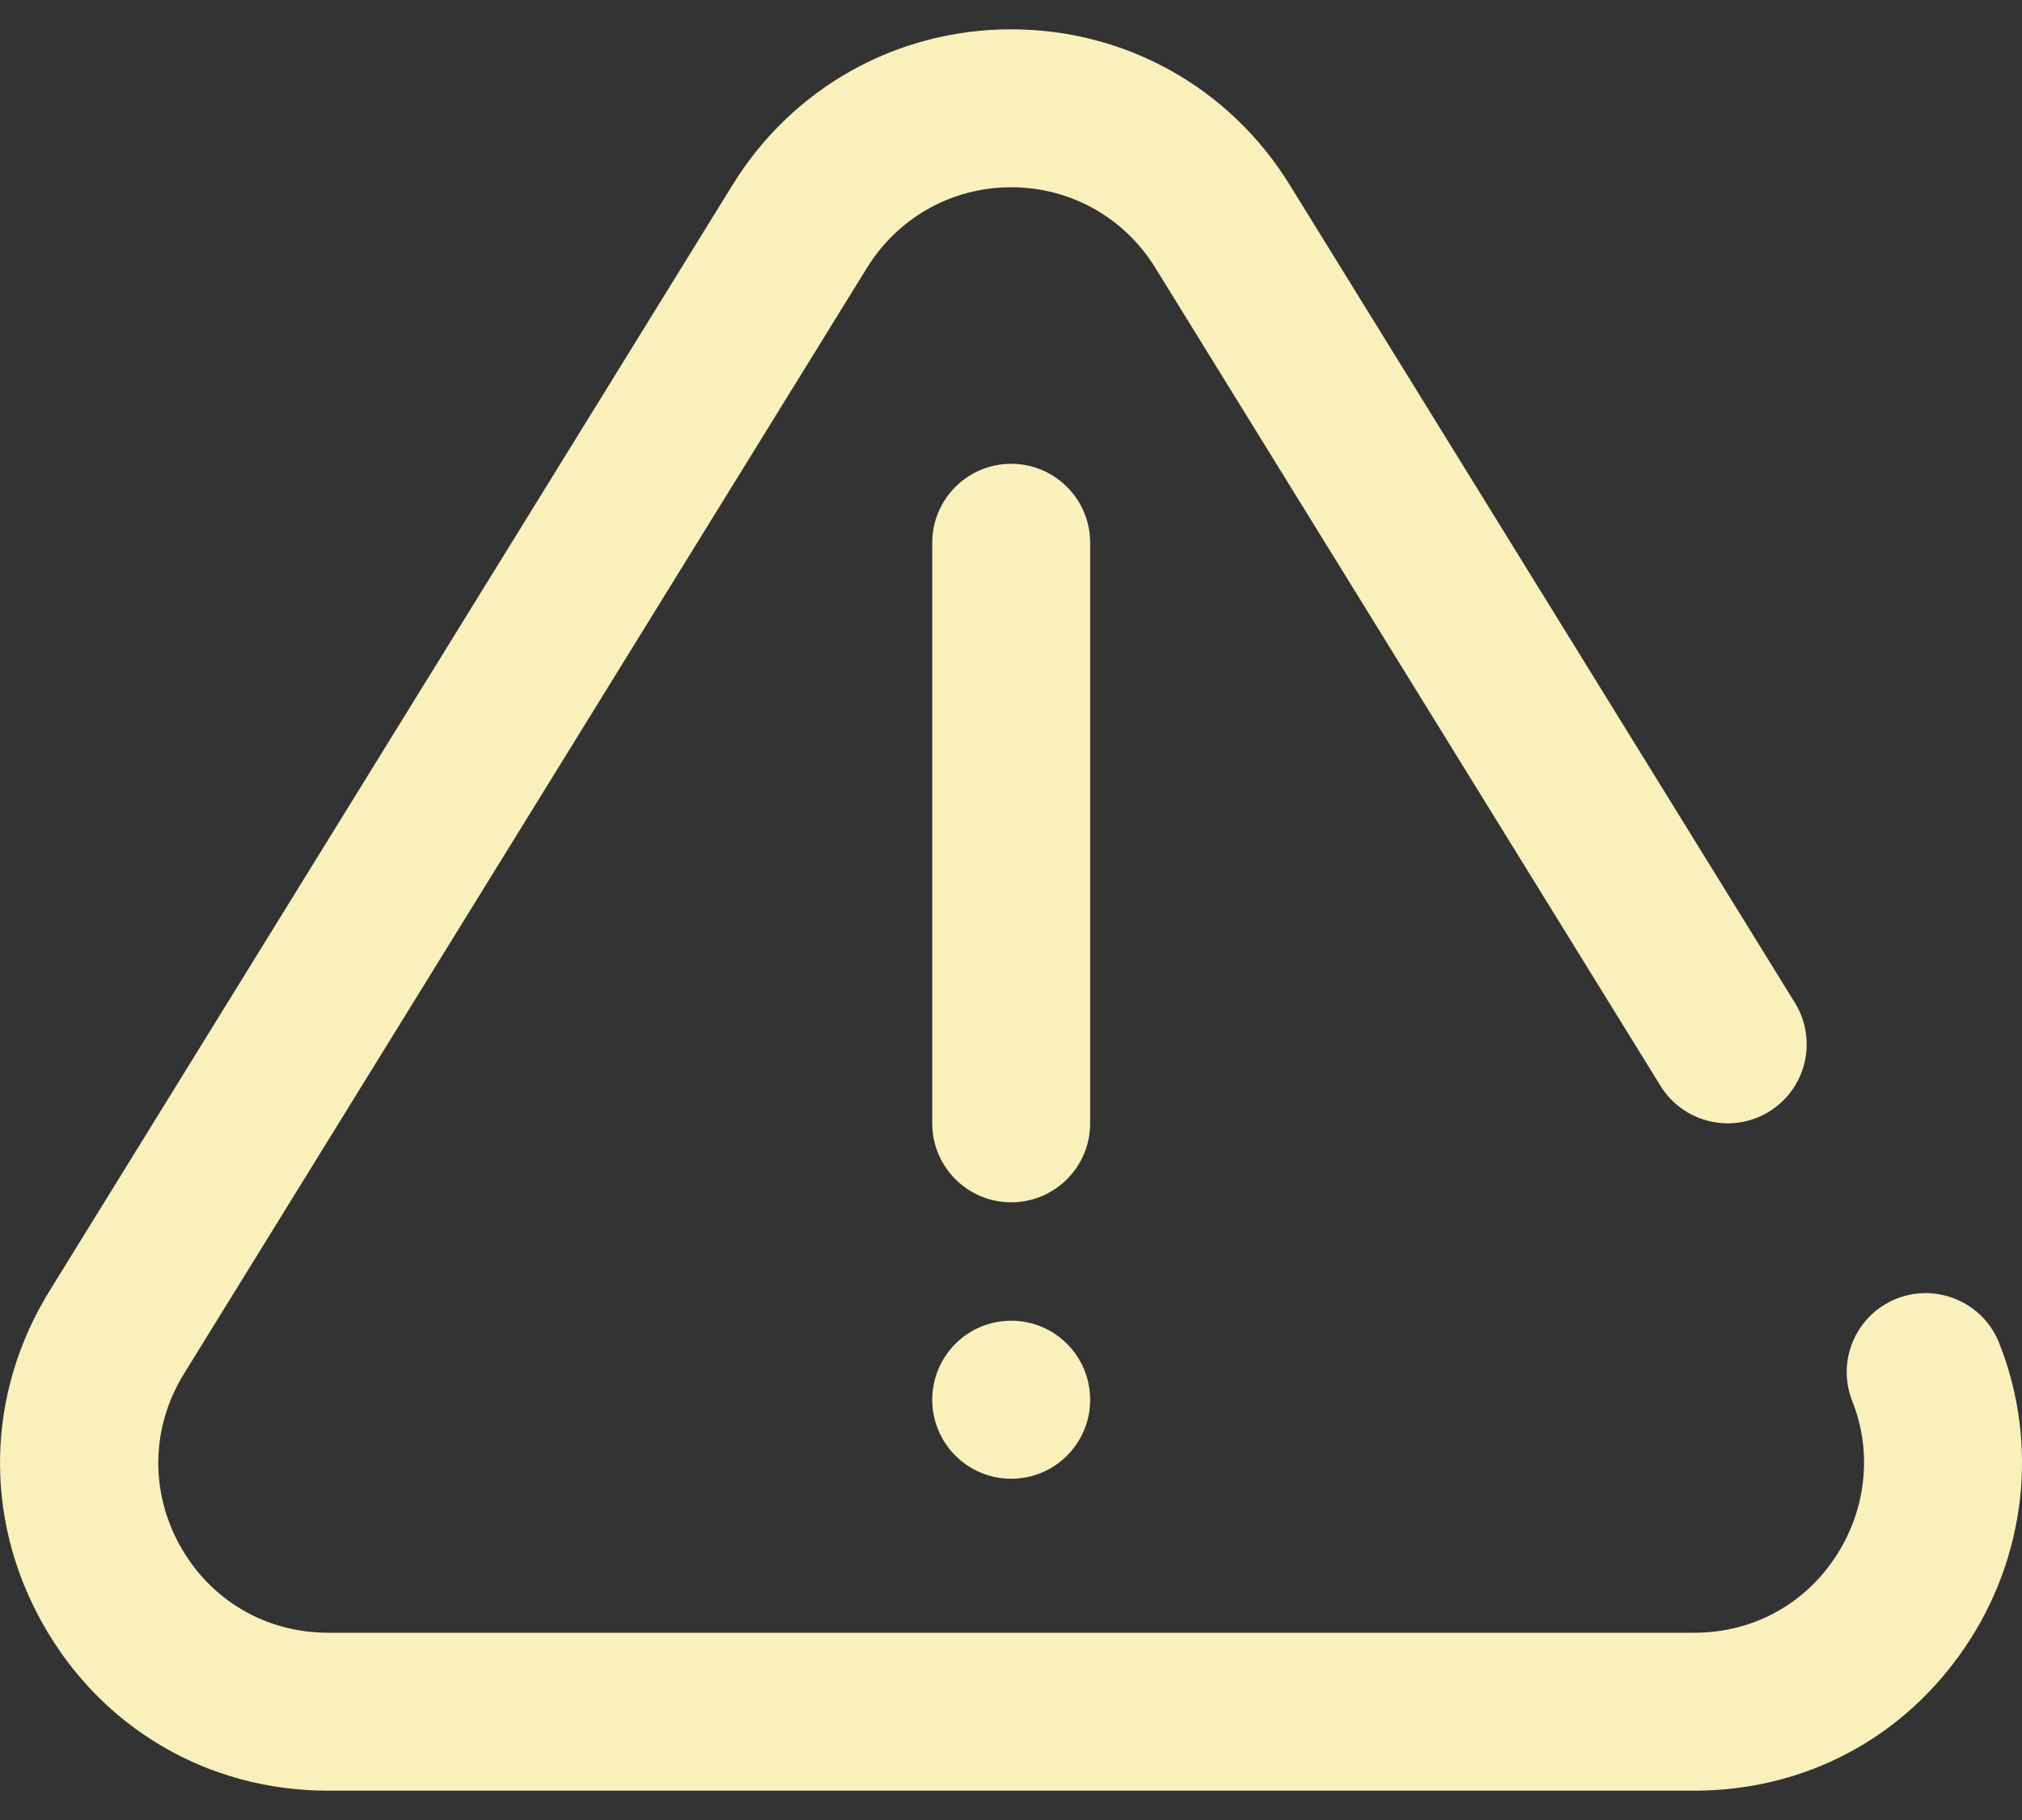 <svg width="20" height="18" viewBox="0 0 20 18" fill="none" xmlns="http://www.w3.org/2000/svg">
<rect x="0" y="0" width="20" height="18" fill="#333333" stroke="none"/>
<path d="M19.773 13.28C19.613 12.88 19.158 12.685 18.757 12.845C18.357 13.005 18.162 13.459 18.322 13.86C18.525 14.369 18.458 14.951 18.143 15.416C17.828 15.881 17.323 16.148 16.758 16.148H3.245C2.629 16.148 2.082 15.827 1.781 15.288C1.481 14.749 1.495 14.113 1.819 13.588L8.576 2.648C8.884 2.15 9.417 1.852 10.002 1.852C10.587 1.852 11.12 2.15 11.427 2.648L16.424 10.739C16.651 11.106 17.133 11.22 17.5 10.993C17.867 10.766 17.98 10.285 17.754 9.918L12.756 1.827C12.162 0.865 11.132 0.29 10.002 0.29C8.871 0.29 7.841 0.865 7.247 1.827L0.49 12.767C-0.136 13.781 -0.164 15.008 0.417 16.049C0.997 17.089 2.054 17.71 3.245 17.71H16.758C17.85 17.71 18.826 17.193 19.436 16.292C20.043 15.398 20.168 14.272 19.773 13.28Z" fill="#F9F0BC"/>
<path d="M10.002 14.625C10.434 14.625 10.783 14.275 10.783 13.844C10.783 13.412 10.434 13.062 10.002 13.062H10.002C9.57 13.062 9.221 13.412 9.221 13.844C9.221 14.275 9.571 14.625 10.002 14.625Z" fill="#F9F0BC"/>
<path d="M10.783 11.11V5.368C10.783 4.937 10.433 4.587 10.002 4.587C9.57 4.587 9.221 4.937 9.221 5.368V11.11C9.221 11.541 9.57 11.891 10.002 11.891C10.433 11.891 10.783 11.541 10.783 11.11Z" fill="#F9F0BC"/>
</svg>
